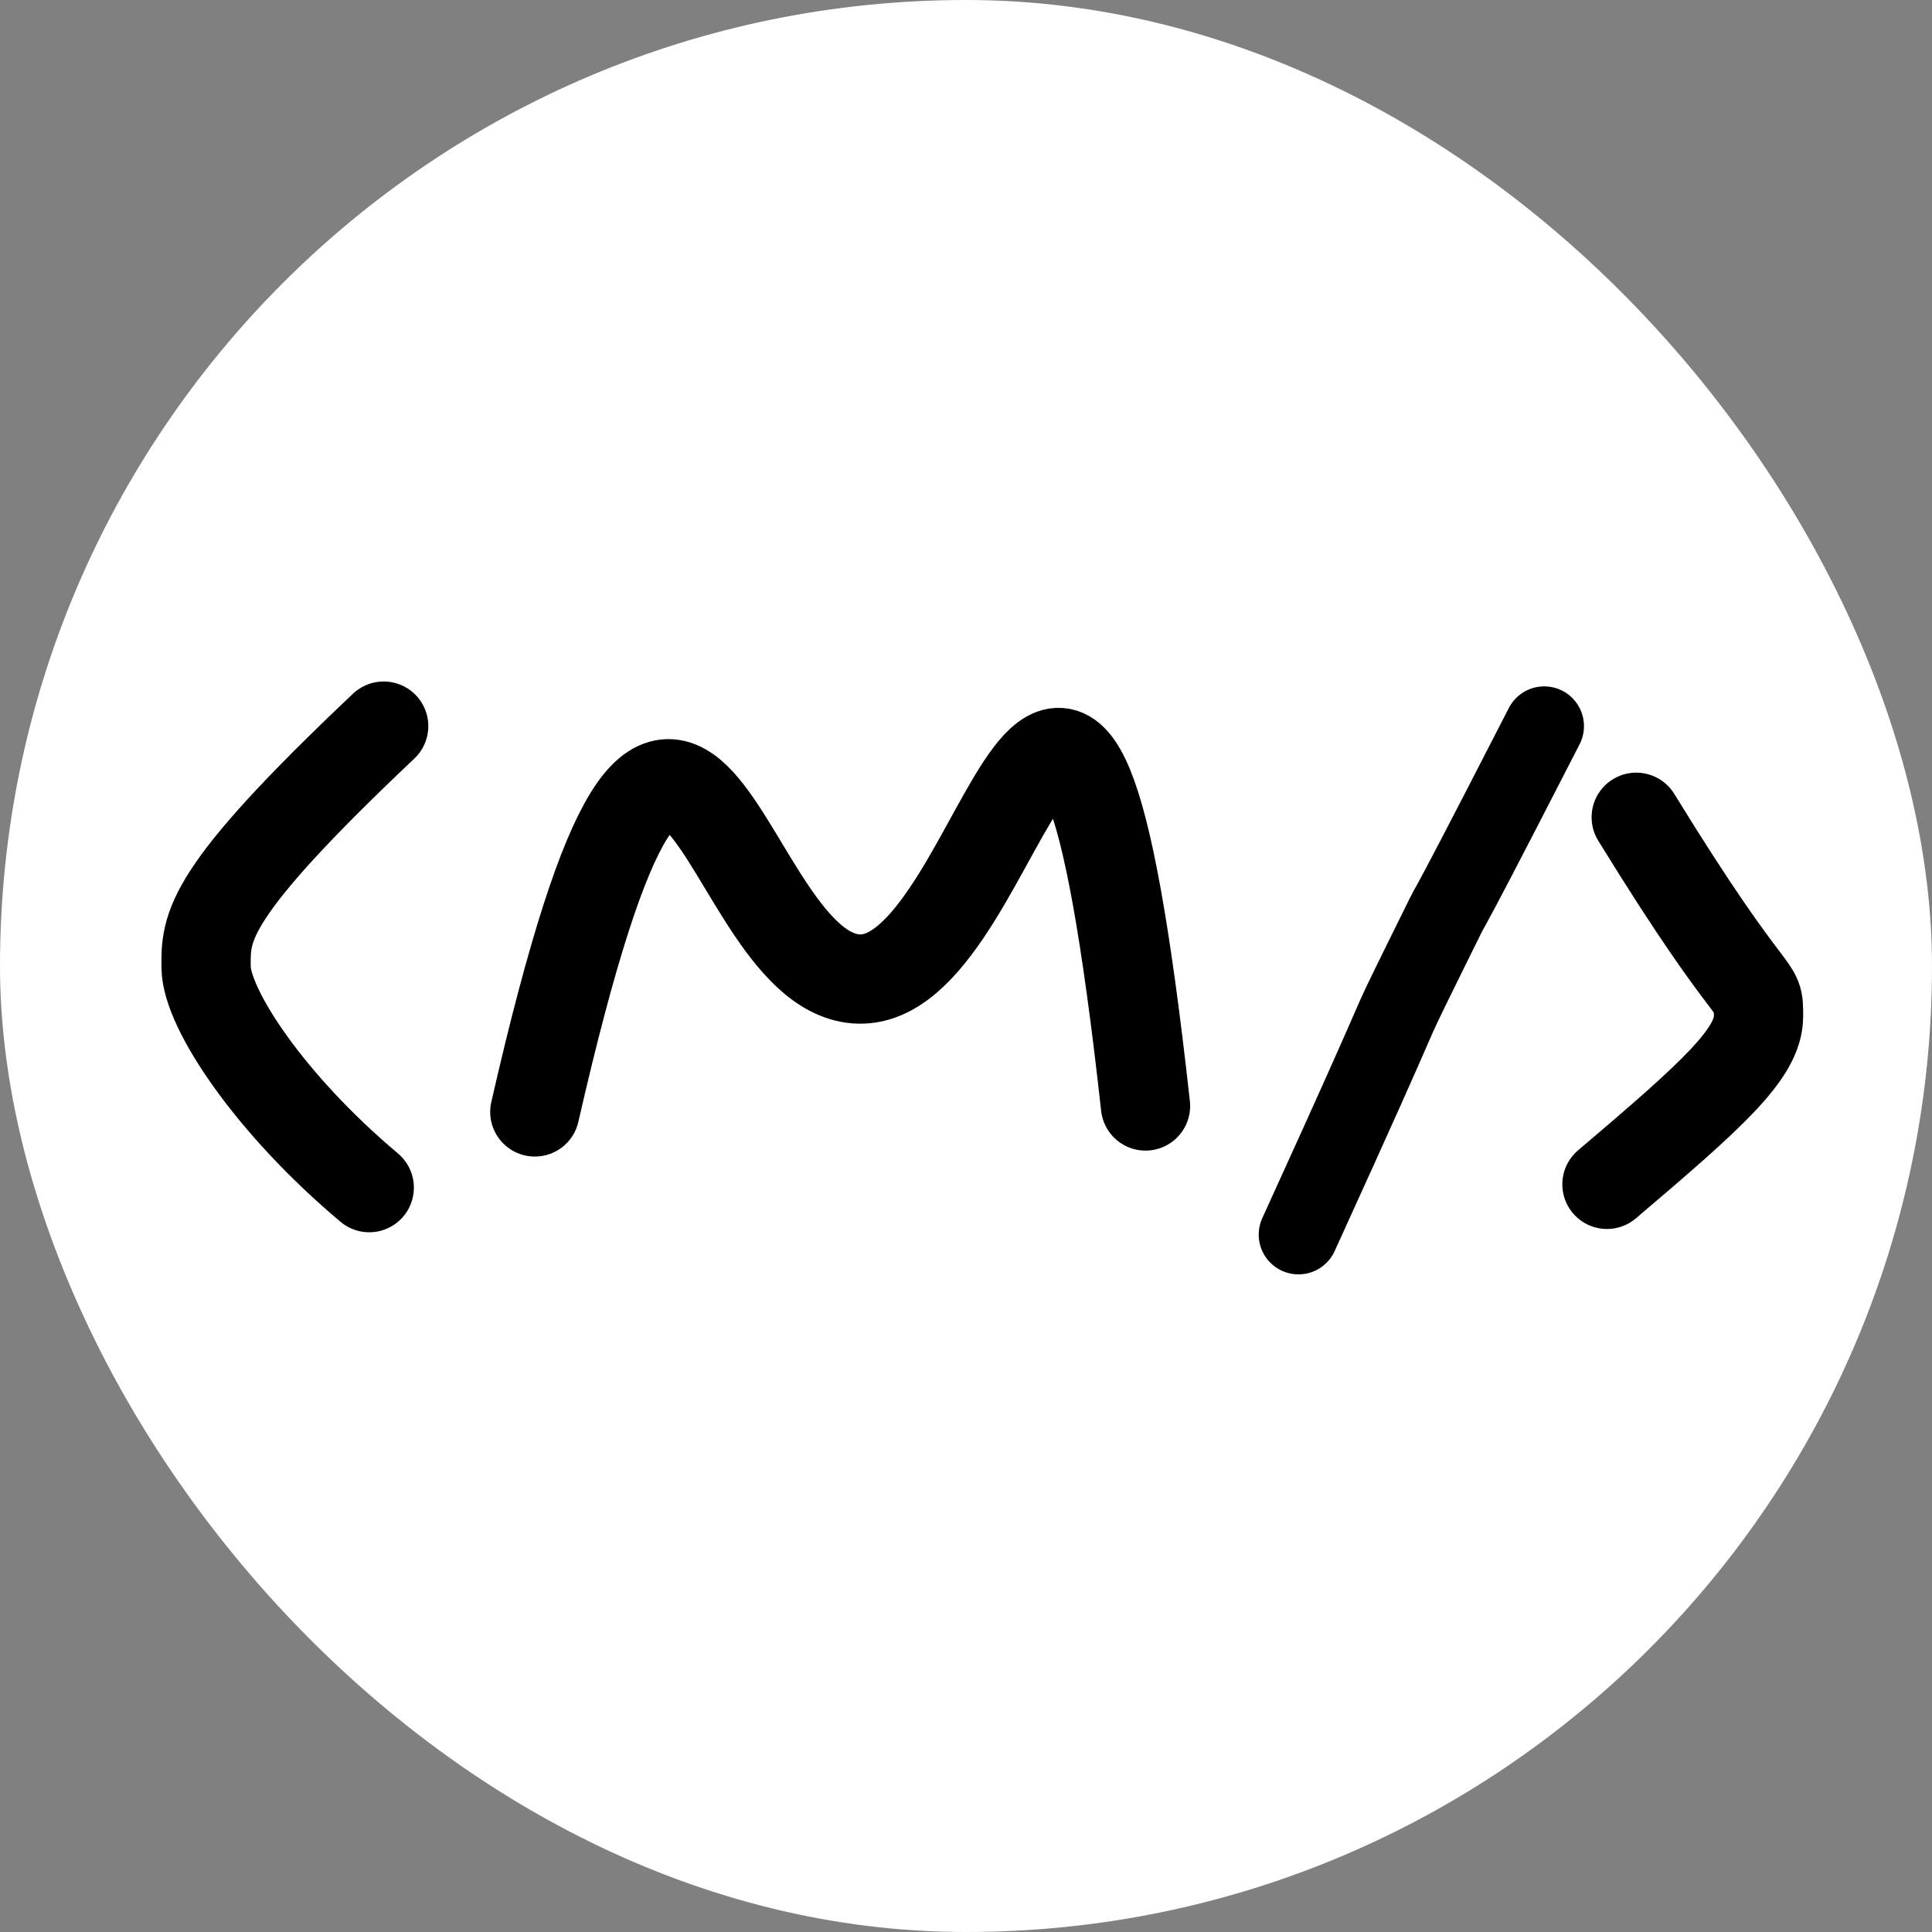 <svg width="1385" height="1385" viewBox="0 0 1385 1385" fill="none" xmlns="http://www.w3.org/2000/svg">
<rect x="0" y="0" width="1385" height="1385" fill="#808080" stroke="none"/>
<rect width="1385" height="1385" rx="692.5" fill="white"/>
<path d="M383.408 797.102C490.586 328.276 514.285 705.651 618.375 701.821C722.465 697.99 764.866 284.1 821.185 792.835" stroke="black" stroke-width="64" stroke-linecap="round"/>
<path d="M264.698 851.382C193.234 791.338 148.127 723.051 147.756 693.622C147.384 664.193 147.377 641.222 275.049 520.543" stroke="black" stroke-width="64" stroke-linecap="round"/>
<path d="M1172.98 585.887C1260.64 728.5 1260.64 701.858 1260.64 728.5C1260.64 755.142 1228.11 784.383 1151.99 849.024" stroke="black" stroke-width="64" stroke-linecap="round"/>
<path d="M1107.01 520.544C1010.72 708.301 1056.75 614.6 1021.52 686.236C986.287 757.871 1021.52 686.236 930.836 885.061" stroke="black" stroke-width="57" stroke-linecap="round"/>
</svg>
